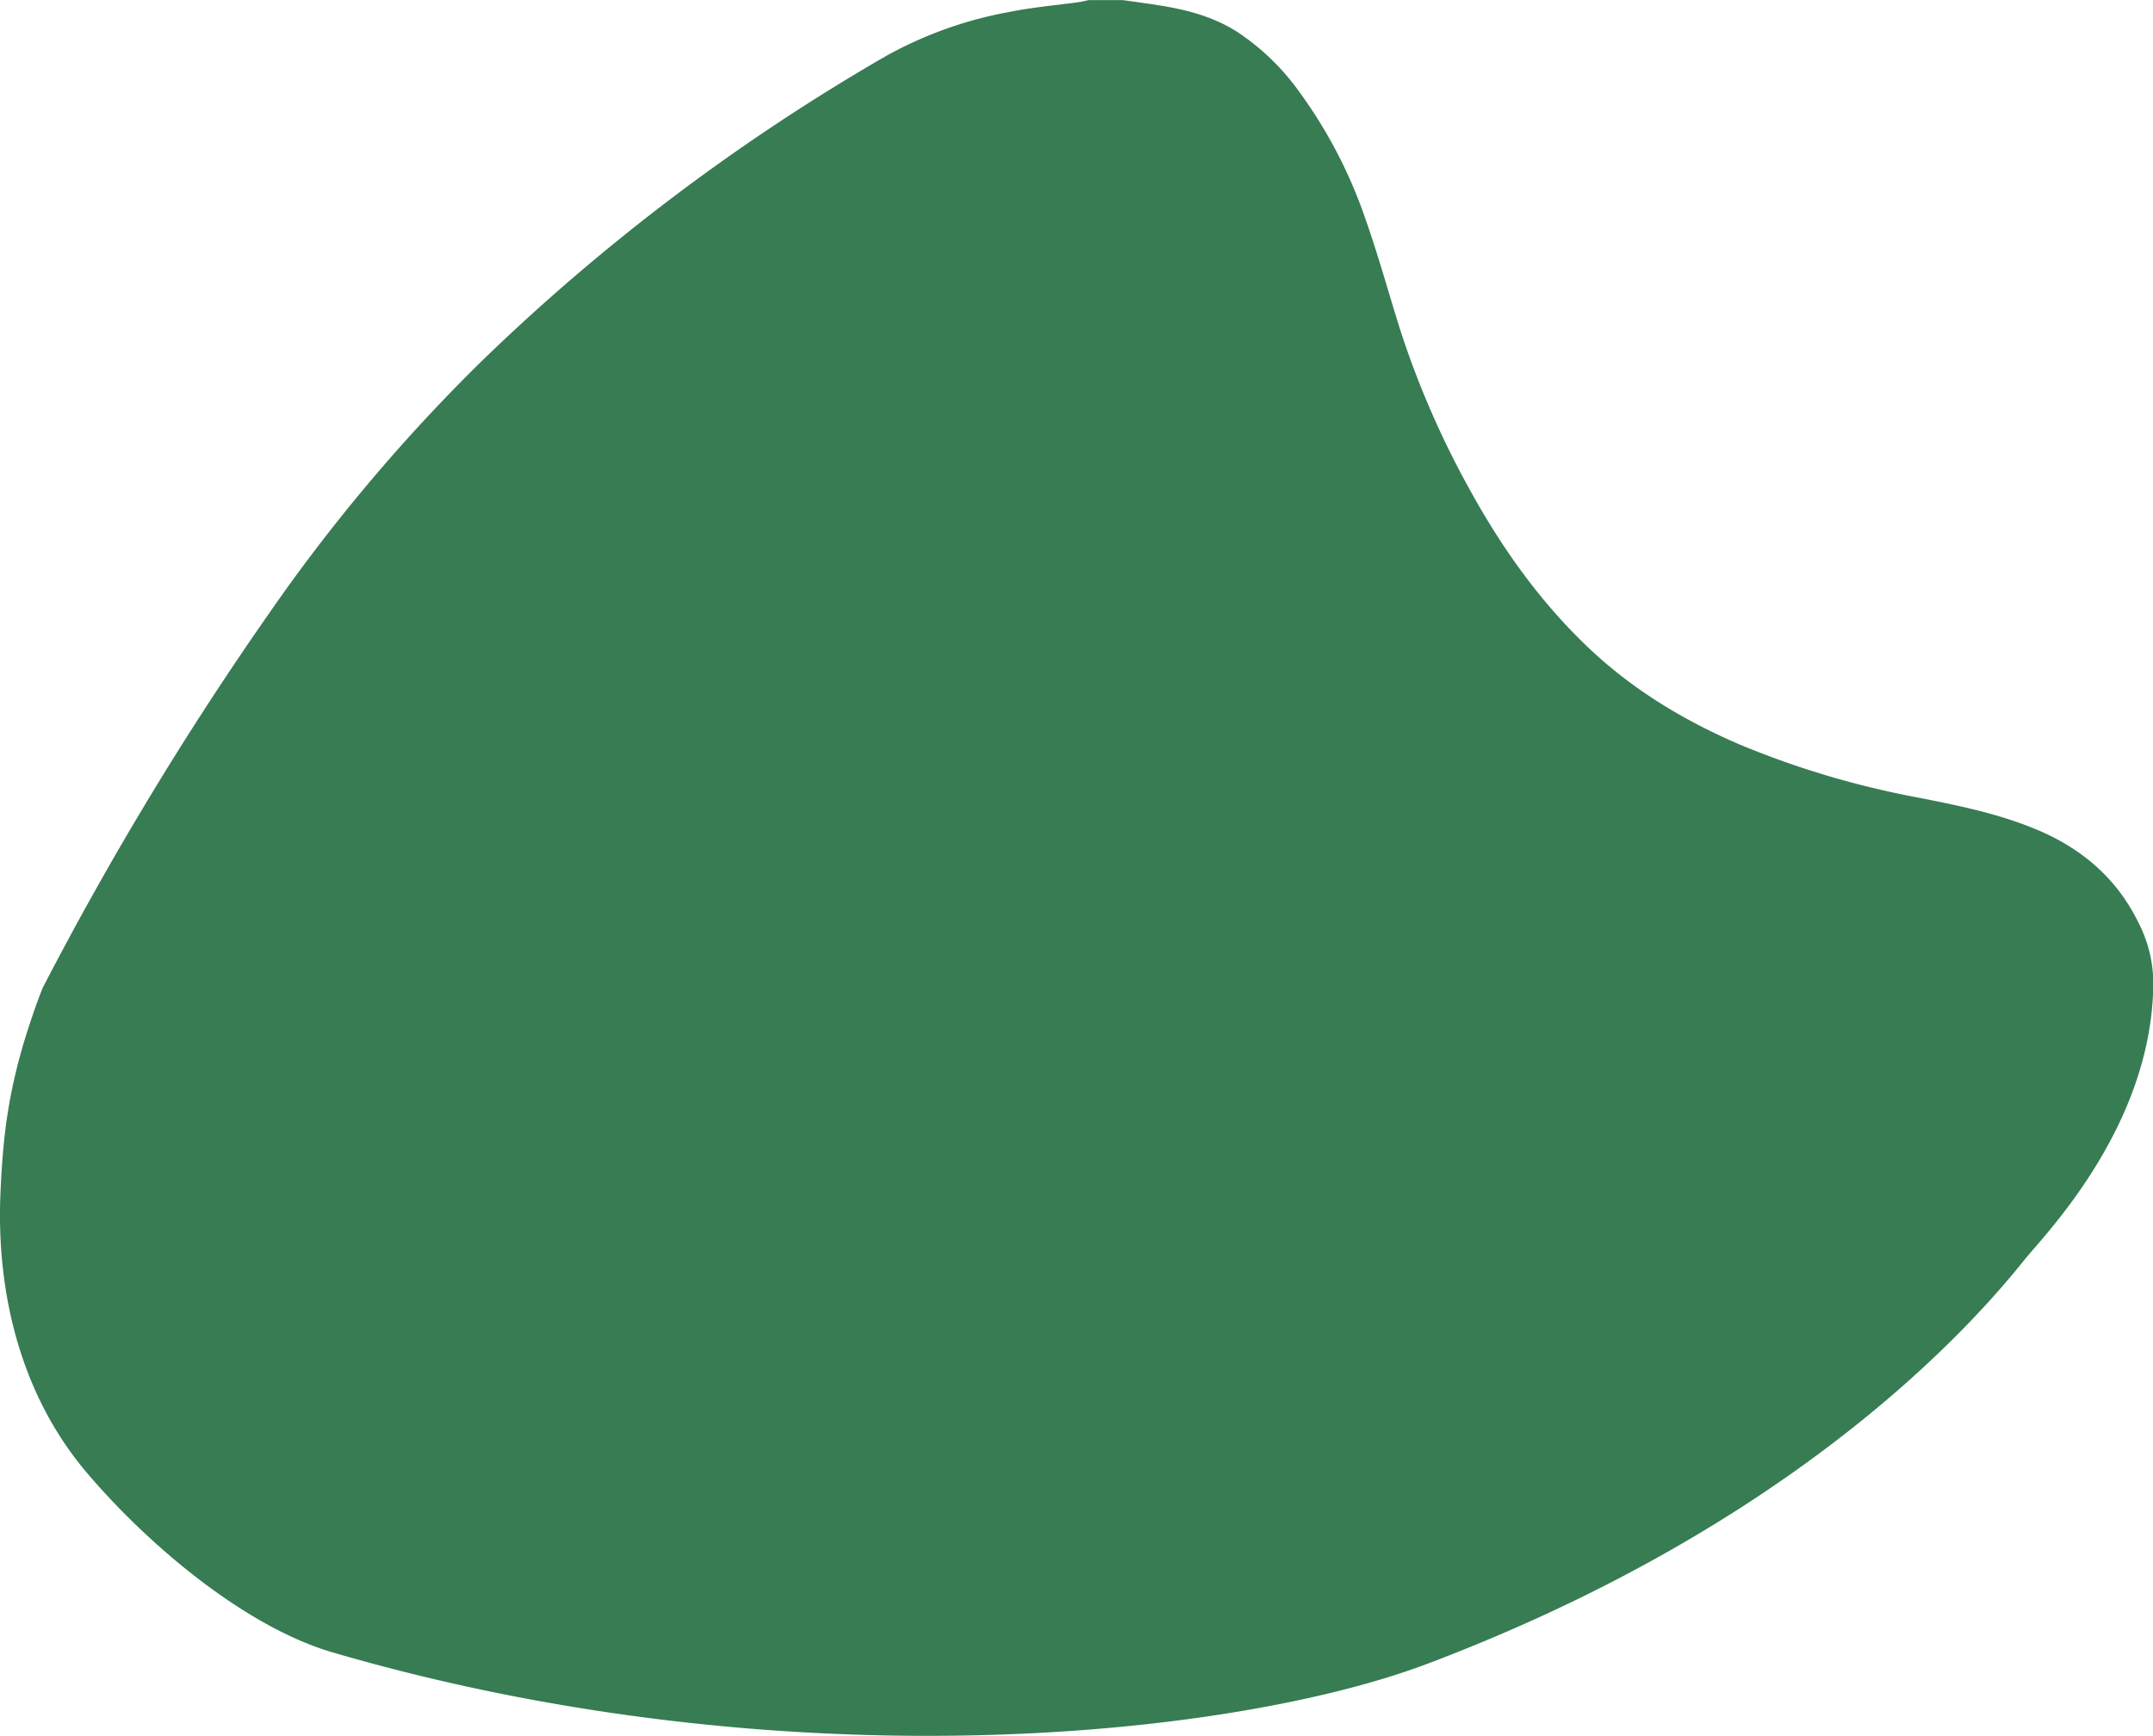 <svg xmlns="http://www.w3.org/2000/svg" viewBox="0 0 464.63 374.64"><defs><style>.cls-1{fill:#377c53;}</style></defs><g id="Слой_2" data-name="Слой 2"><g id="стикеры"><path class="cls-1" d="M71.81,356.64C52.81,351.09,32,333.4,19,318.16,4.57,301.36-.84,279.25.1,257.48.6,246,1.62,237.34,4.77,226.27c1-3.47,3.11-9.92,4.51-13.19A714.37,714.37,0,0,1,58,132.48a377.08,377.08,0,0,1,46-54.59,444.4,444.4,0,0,1,87.26-65.83A86.4,86.4,0,0,1,218,2.55c4.92-1,9.94-1.41,14.91-2.1.67-.1,1.32-.28,2-.42l7.44,0c2.33.33,4.66.63,7,1,6.21.93,12.24,2.41,17.62,5.83A51.15,51.15,0,0,1,280.31,19.7a103.17,103.17,0,0,1,14.4,27.67c2.78,7.9,5,16,7.52,24a194.47,194.47,0,0,0,14.71,33.87c7,12.8,15.34,24.61,26,34.69,9.52,9,20.56,15.64,32.55,20.78a191.08,191.08,0,0,0,38.46,11.43c8.82,1.74,17.64,3.52,26,7.09,9.58,4.1,17,10.54,21.59,20a28.62,28.62,0,0,1,3.15,13.17c-.29,30.85-23.74,54.4-27.86,59.57-15.63,19.61-54.6,59-128.47,87C266.29,375,169.51,385.18,71.81,356.64Z"/></g></g></svg>